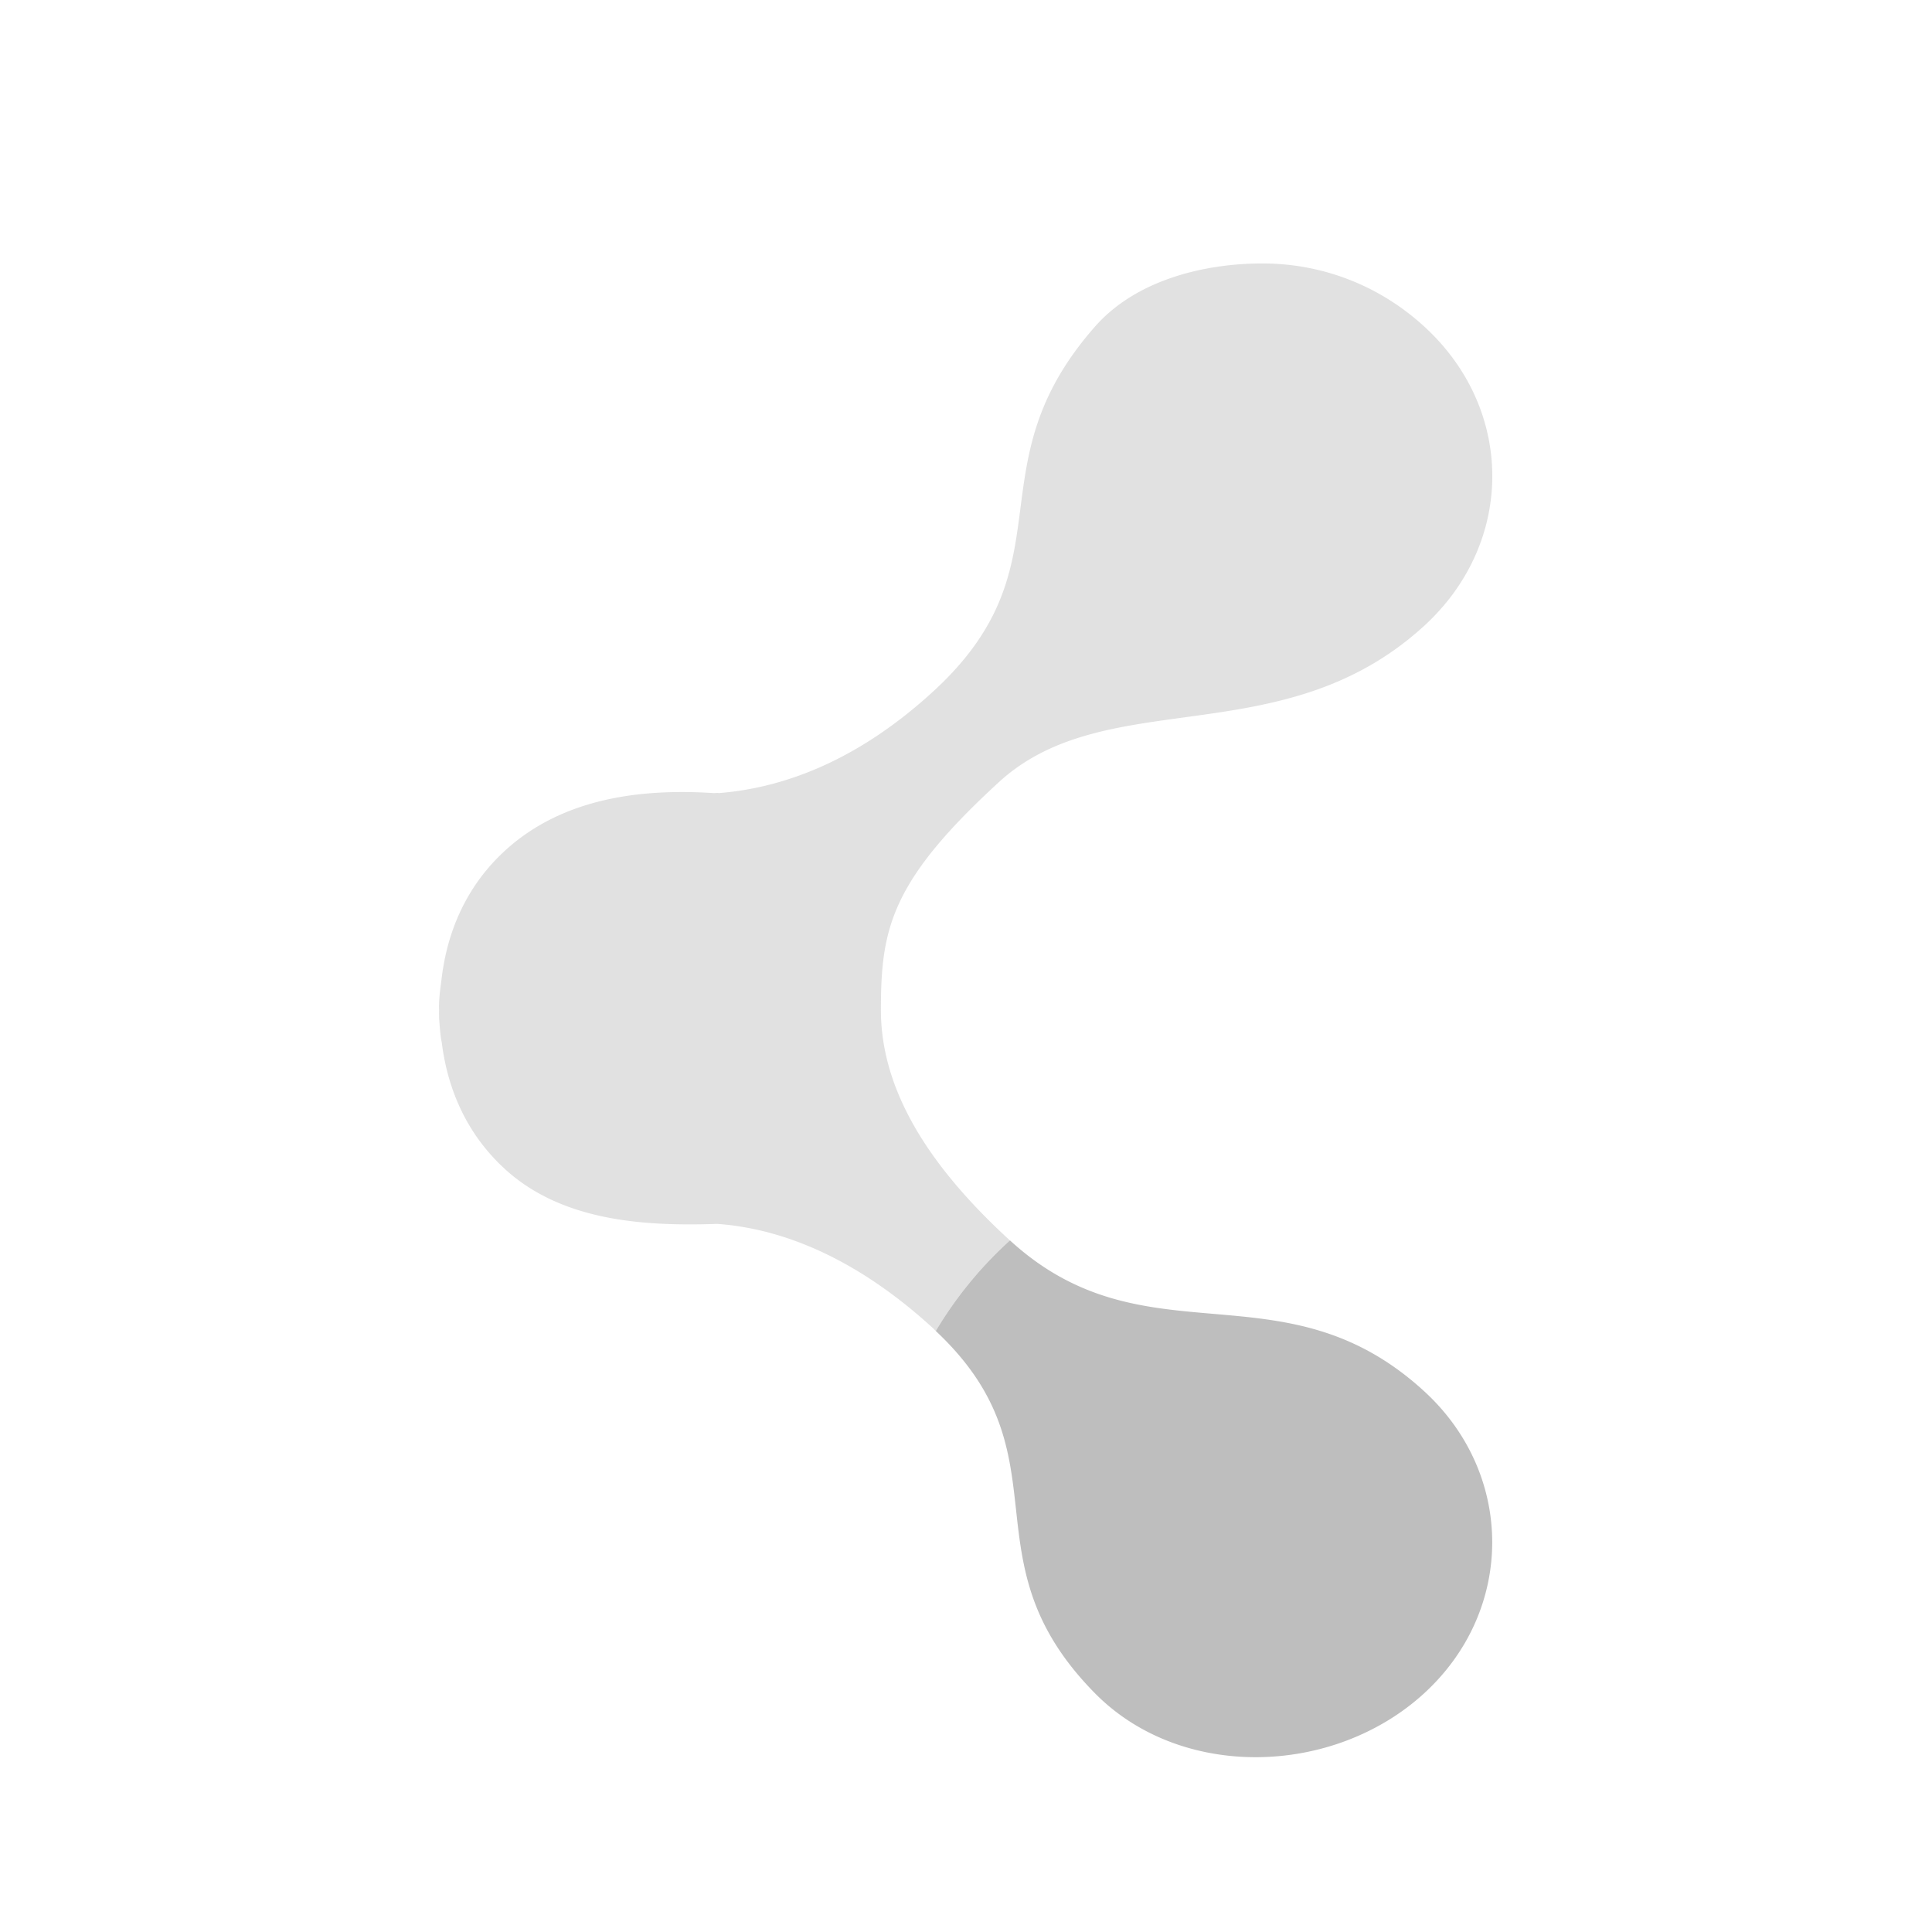 
<svg width="22" height="22" version="1.1" xmlns="http://www.w3.org/2000/svg">
 <path fill="#bebebe" d="m11.5 14.125a4.5 4.5 0.788 0 0 -0.844 1.031c1.53 1.437 0.3 2.591 1.812 4.125 0.982 0.996 2.718 0.946 3.75 0s1.032-2.492 0-3.438c-1.611-1.477-3.166-0.297-4.718-1.719z"/>
 <path opacity=".45" fill="#bebebe" d="m14.375 3c-0.676 0-1.445 0.194-1.906 0.719-1.415 1.607-0.258 2.703-1.844 4.156-0.793 0.727-1.618 1.09-2.438 1.156-0.019-0.004-0.043 0.001-0.062 0-0.849-0.055-1.73 0.065-2.375 0.656-0.438 0.402-0.653 0.913-0.719 1.438-0.015 0.123-0.036 0.251-0.031 0.375-0.001 0.031 0 0.063 0 0.094 0.008 0.093 0.012 0.189 0.031 0.281 0.066 0.524 0.28 1.036 0.719 1.437 0.645 0.591 1.573 0.65 2.375 0.626 0.021-0.001 0.041-0.002 0.062 0 0.819 0.065 1.644 0.46 2.438 1.187 0.012 0.011 0.019 0.02 0.031 0.031a4.5 4.5 0.014 0 1 0.844 -1.031c-0.916-0.839-1.469-1.704-1.469-2.625s0.11-1.463 1.344-2.594c1.234-1.13 3.232-0.304 4.844-1.781 1.032-0.946 1.032-2.461 0-3.406-0.516-0.473-1.168-0.719-1.844-0.719zm-3.031 13.156c0.049 0.127 0.097 0.25 0.125 0.375-0.029-0.126-0.075-0.246-0.125-0.375z"/>
</svg>
